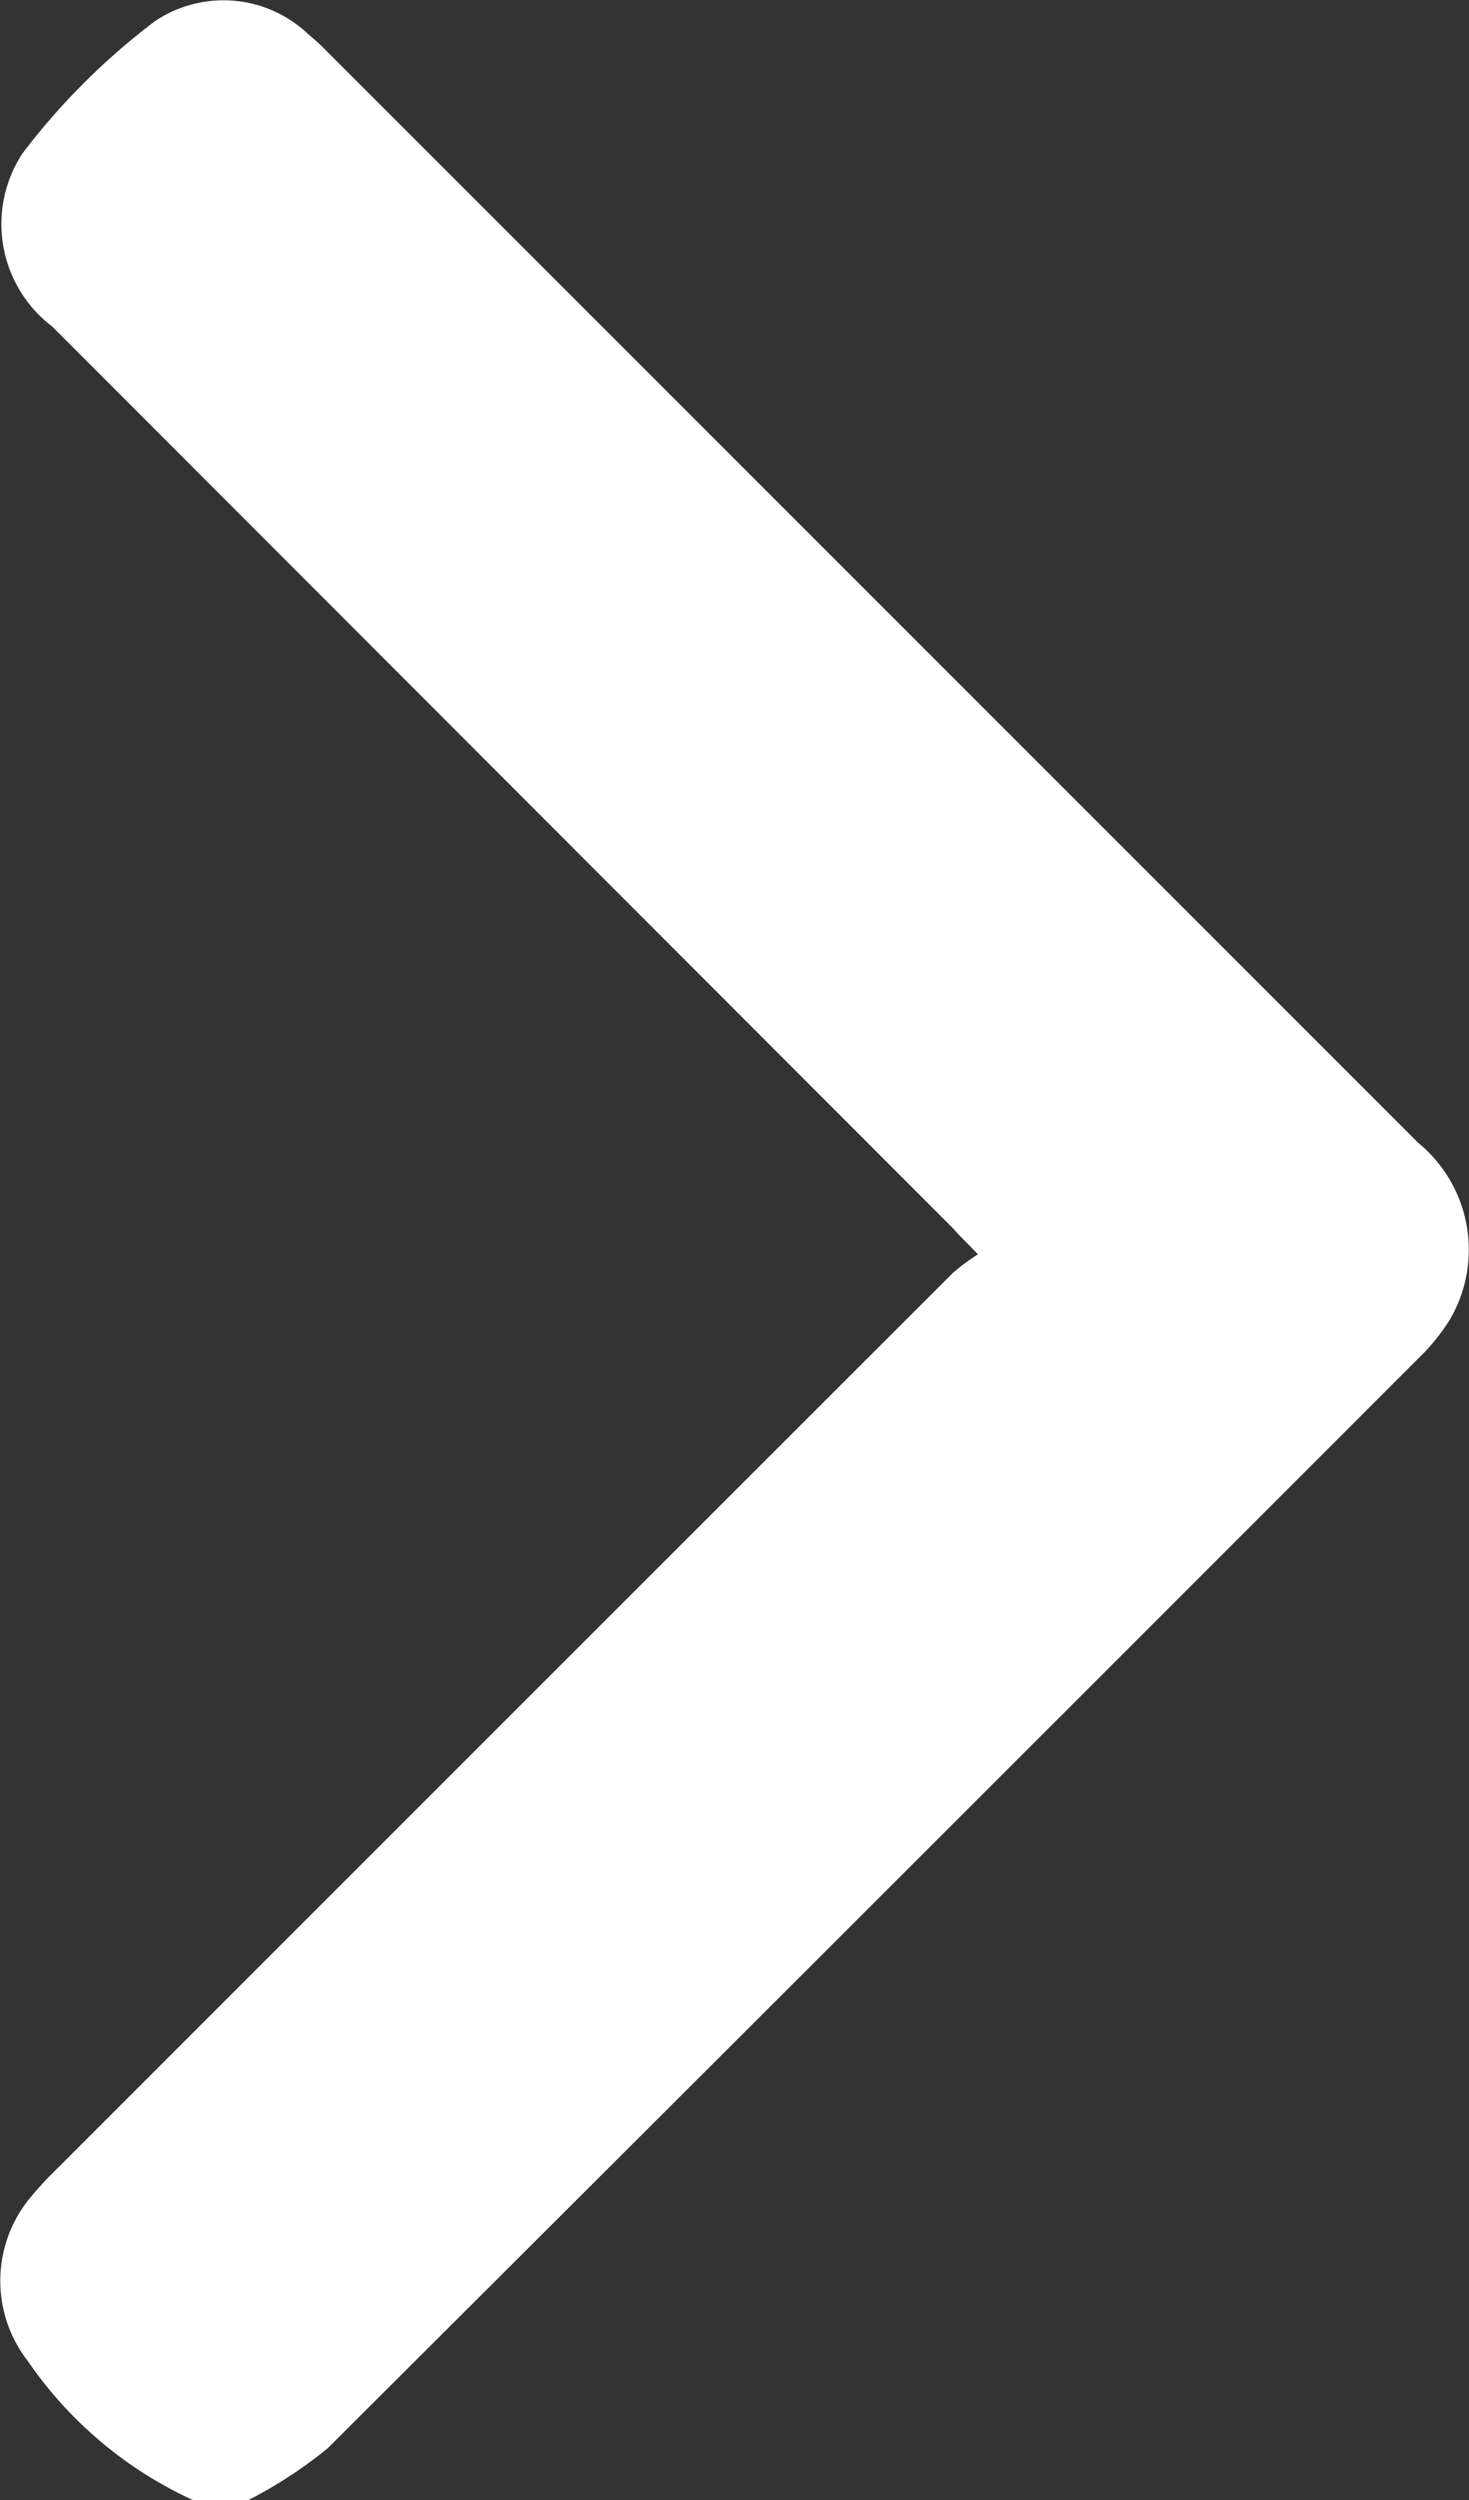 <svg xmlns="http://www.w3.org/2000/svg" width="7.987" height="13.592" viewBox="0 0 7.987 13.592">
  <rect x="0" y="0" width="7.987" height="13.592" fill="#333333" stroke="none"/>
  <path id="Path_47" data-name="Path 47" d="M480.687,658.866a2.2,2.2,0,0,1-.9-.757.71.71,0,0,1,.011-.885,2.029,2.029,0,0,1,.153-.165q2.433-2.434,4.867-4.866a1.121,1.121,0,0,1,.135-.1c-.06-.064-.1-.1-.132-.138l-4.9-4.905a.7.7,0,0,1-.162-.943,3.723,3.723,0,0,1,.717-.716.668.668,0,0,1,.835.068c.037.031.074.064.108.1l5.927,5.927a.752.752,0,0,1,.174.96,1.1,1.1,0,0,1-.175.215q-2.962,2.965-5.929,5.924a2.478,2.478,0,0,1-.435.283Z" transform="translate(-479.636 -645.274)" fill="#fff"/>
</svg>
